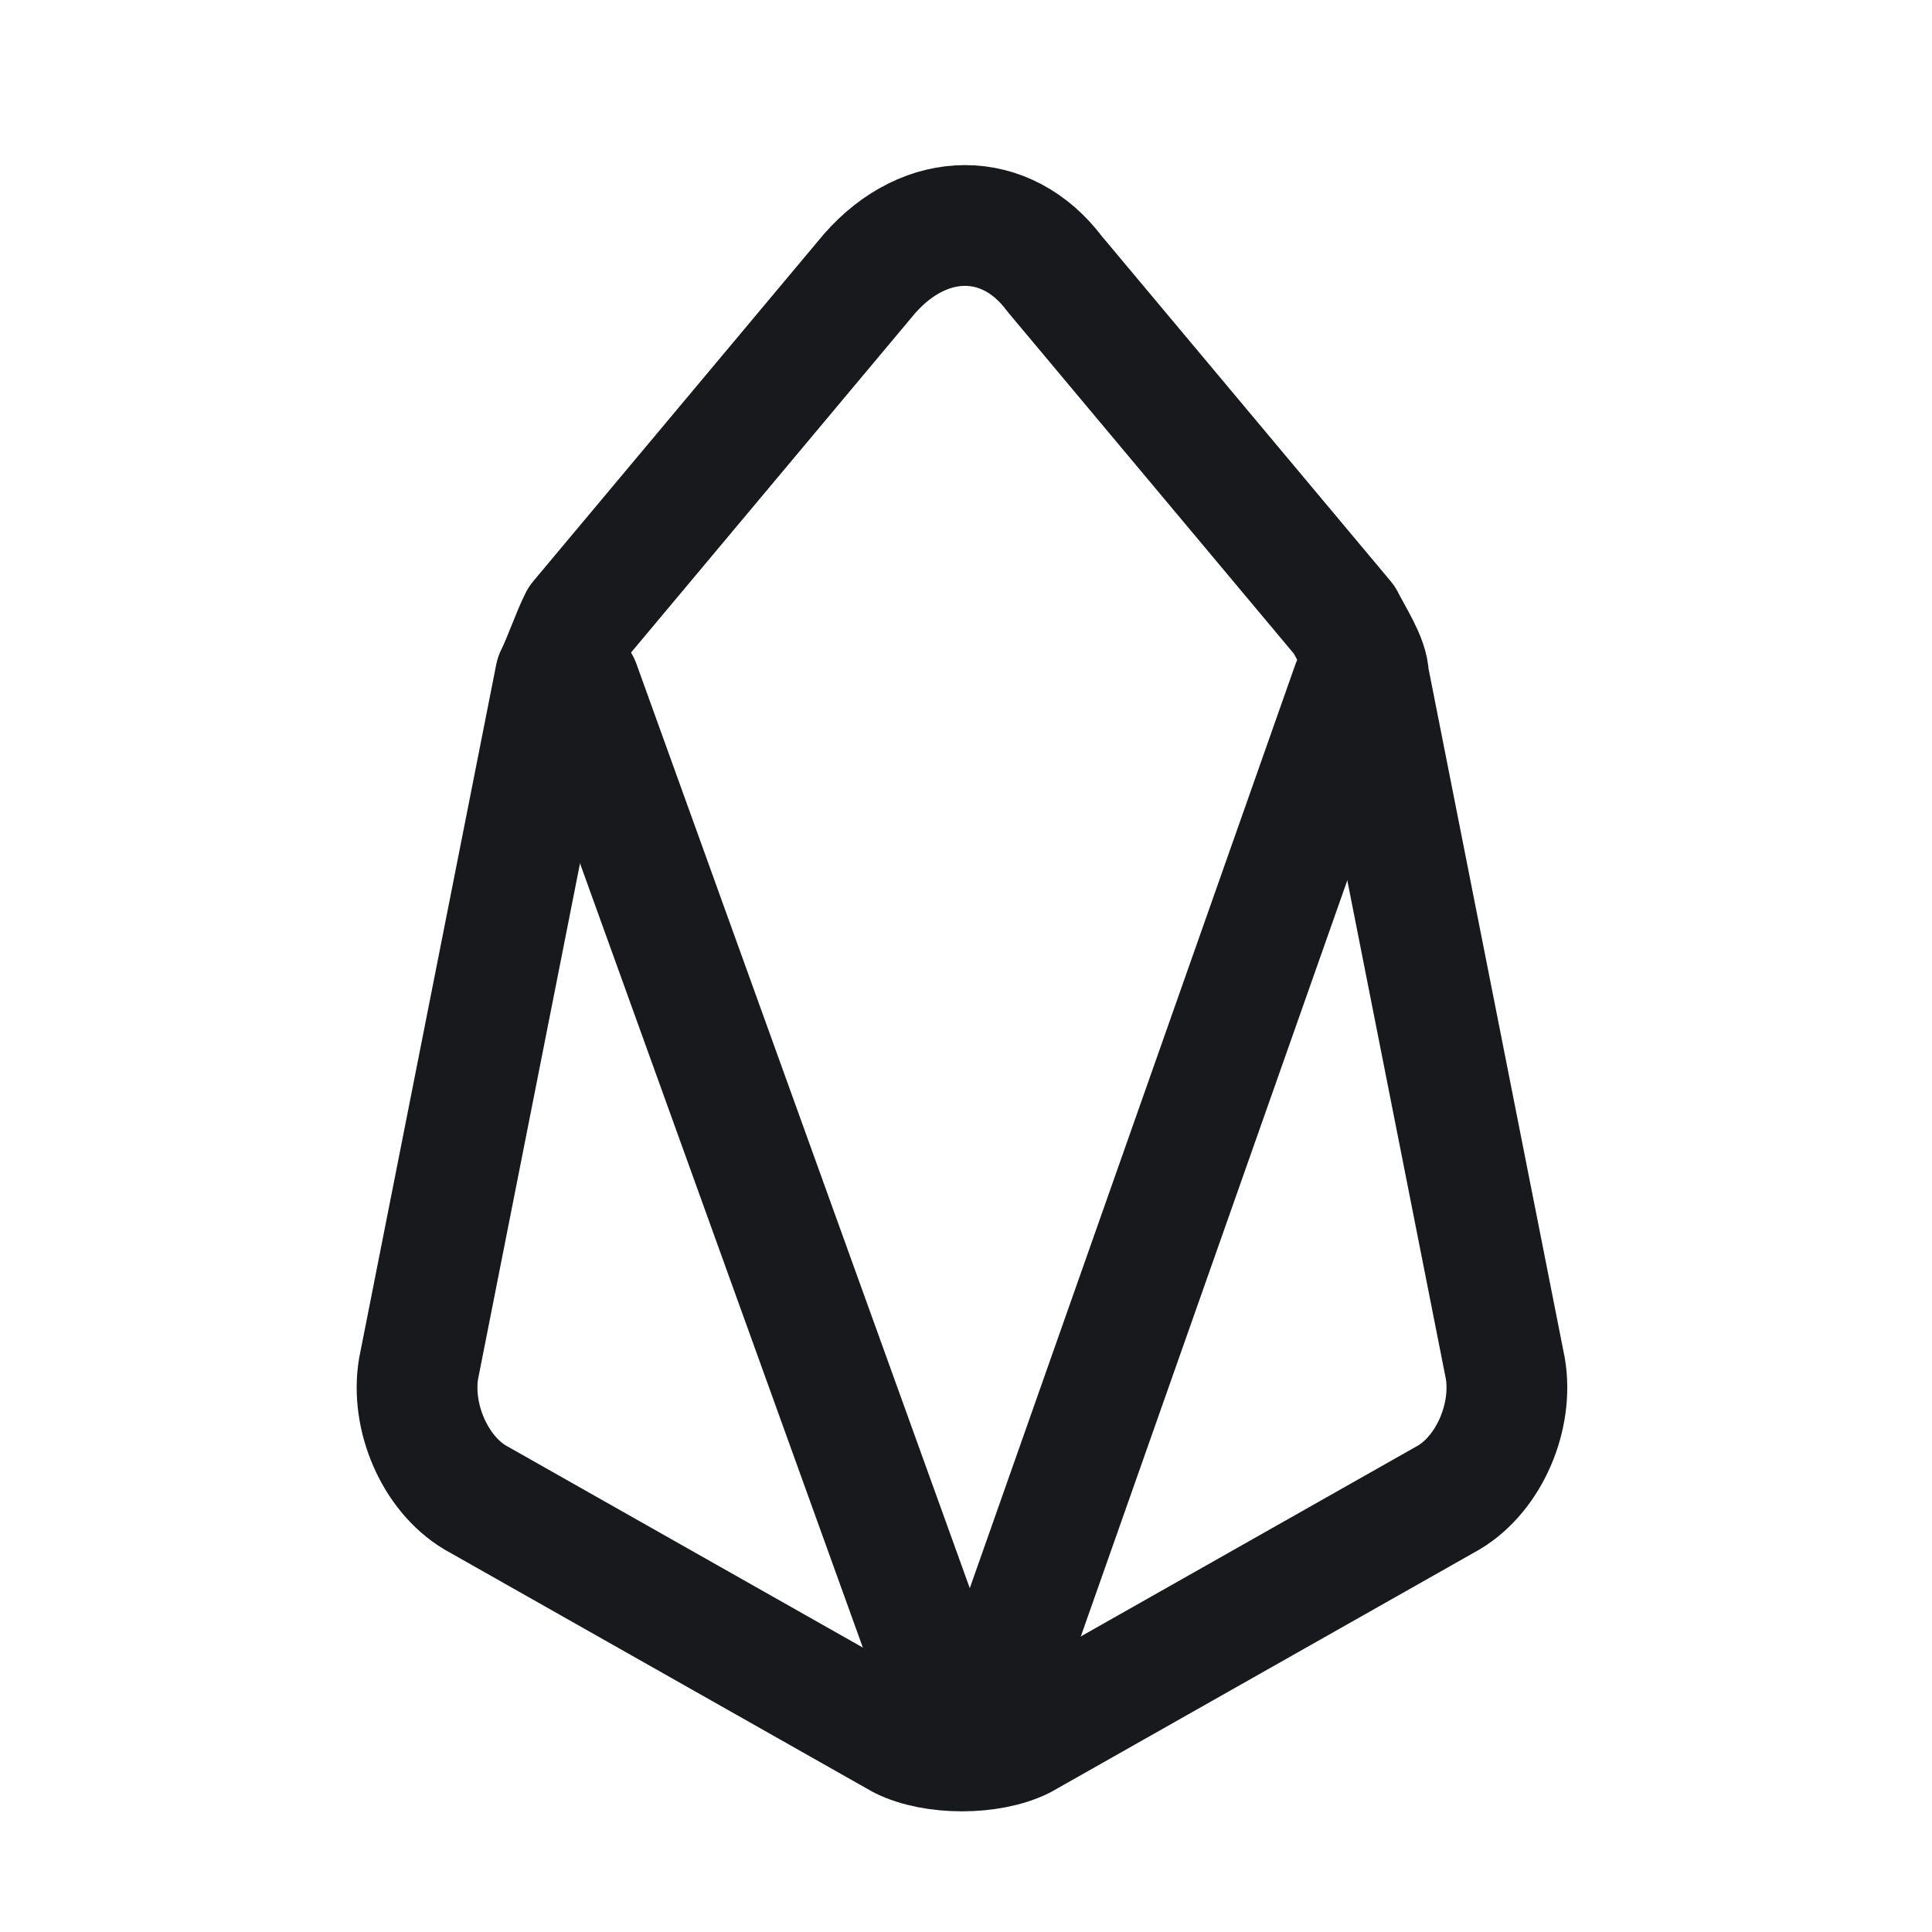 <svg width="24" height="24" viewBox="0 0 24 24" fill="none" xmlns="http://www.w3.org/2000/svg">
<path d="M10.8 3.401L7.2 7.701C7.1 7.901 7 8.201 6.9 8.401L5.2 17.001C5.1 17.601 5.4 18.301 5.9 18.601L11.2 21.601C11.6 21.801 12.3 21.801 12.7 21.601L18 18.601C18.5 18.301 18.8 17.601 18.7 17.001L17 8.401C17 8.201 16.8 7.901 16.7 7.701L13.1 3.401C12.5 2.601 11.5 2.601 10.8 3.401Z" stroke="#17191C" stroke-width="1.5" stroke-miterlimit="10" stroke-linecap="round" stroke-linejoin="round"/>
<path d="M16.8 8.5L12.5 20.7C12.3 21.1 11.7 21.1 11.6 20.7L7.2 8.5" stroke="#17191C" stroke-width="1.5" stroke-miterlimit="10" stroke-linecap="round" stroke-linejoin="round"/>
</svg>

